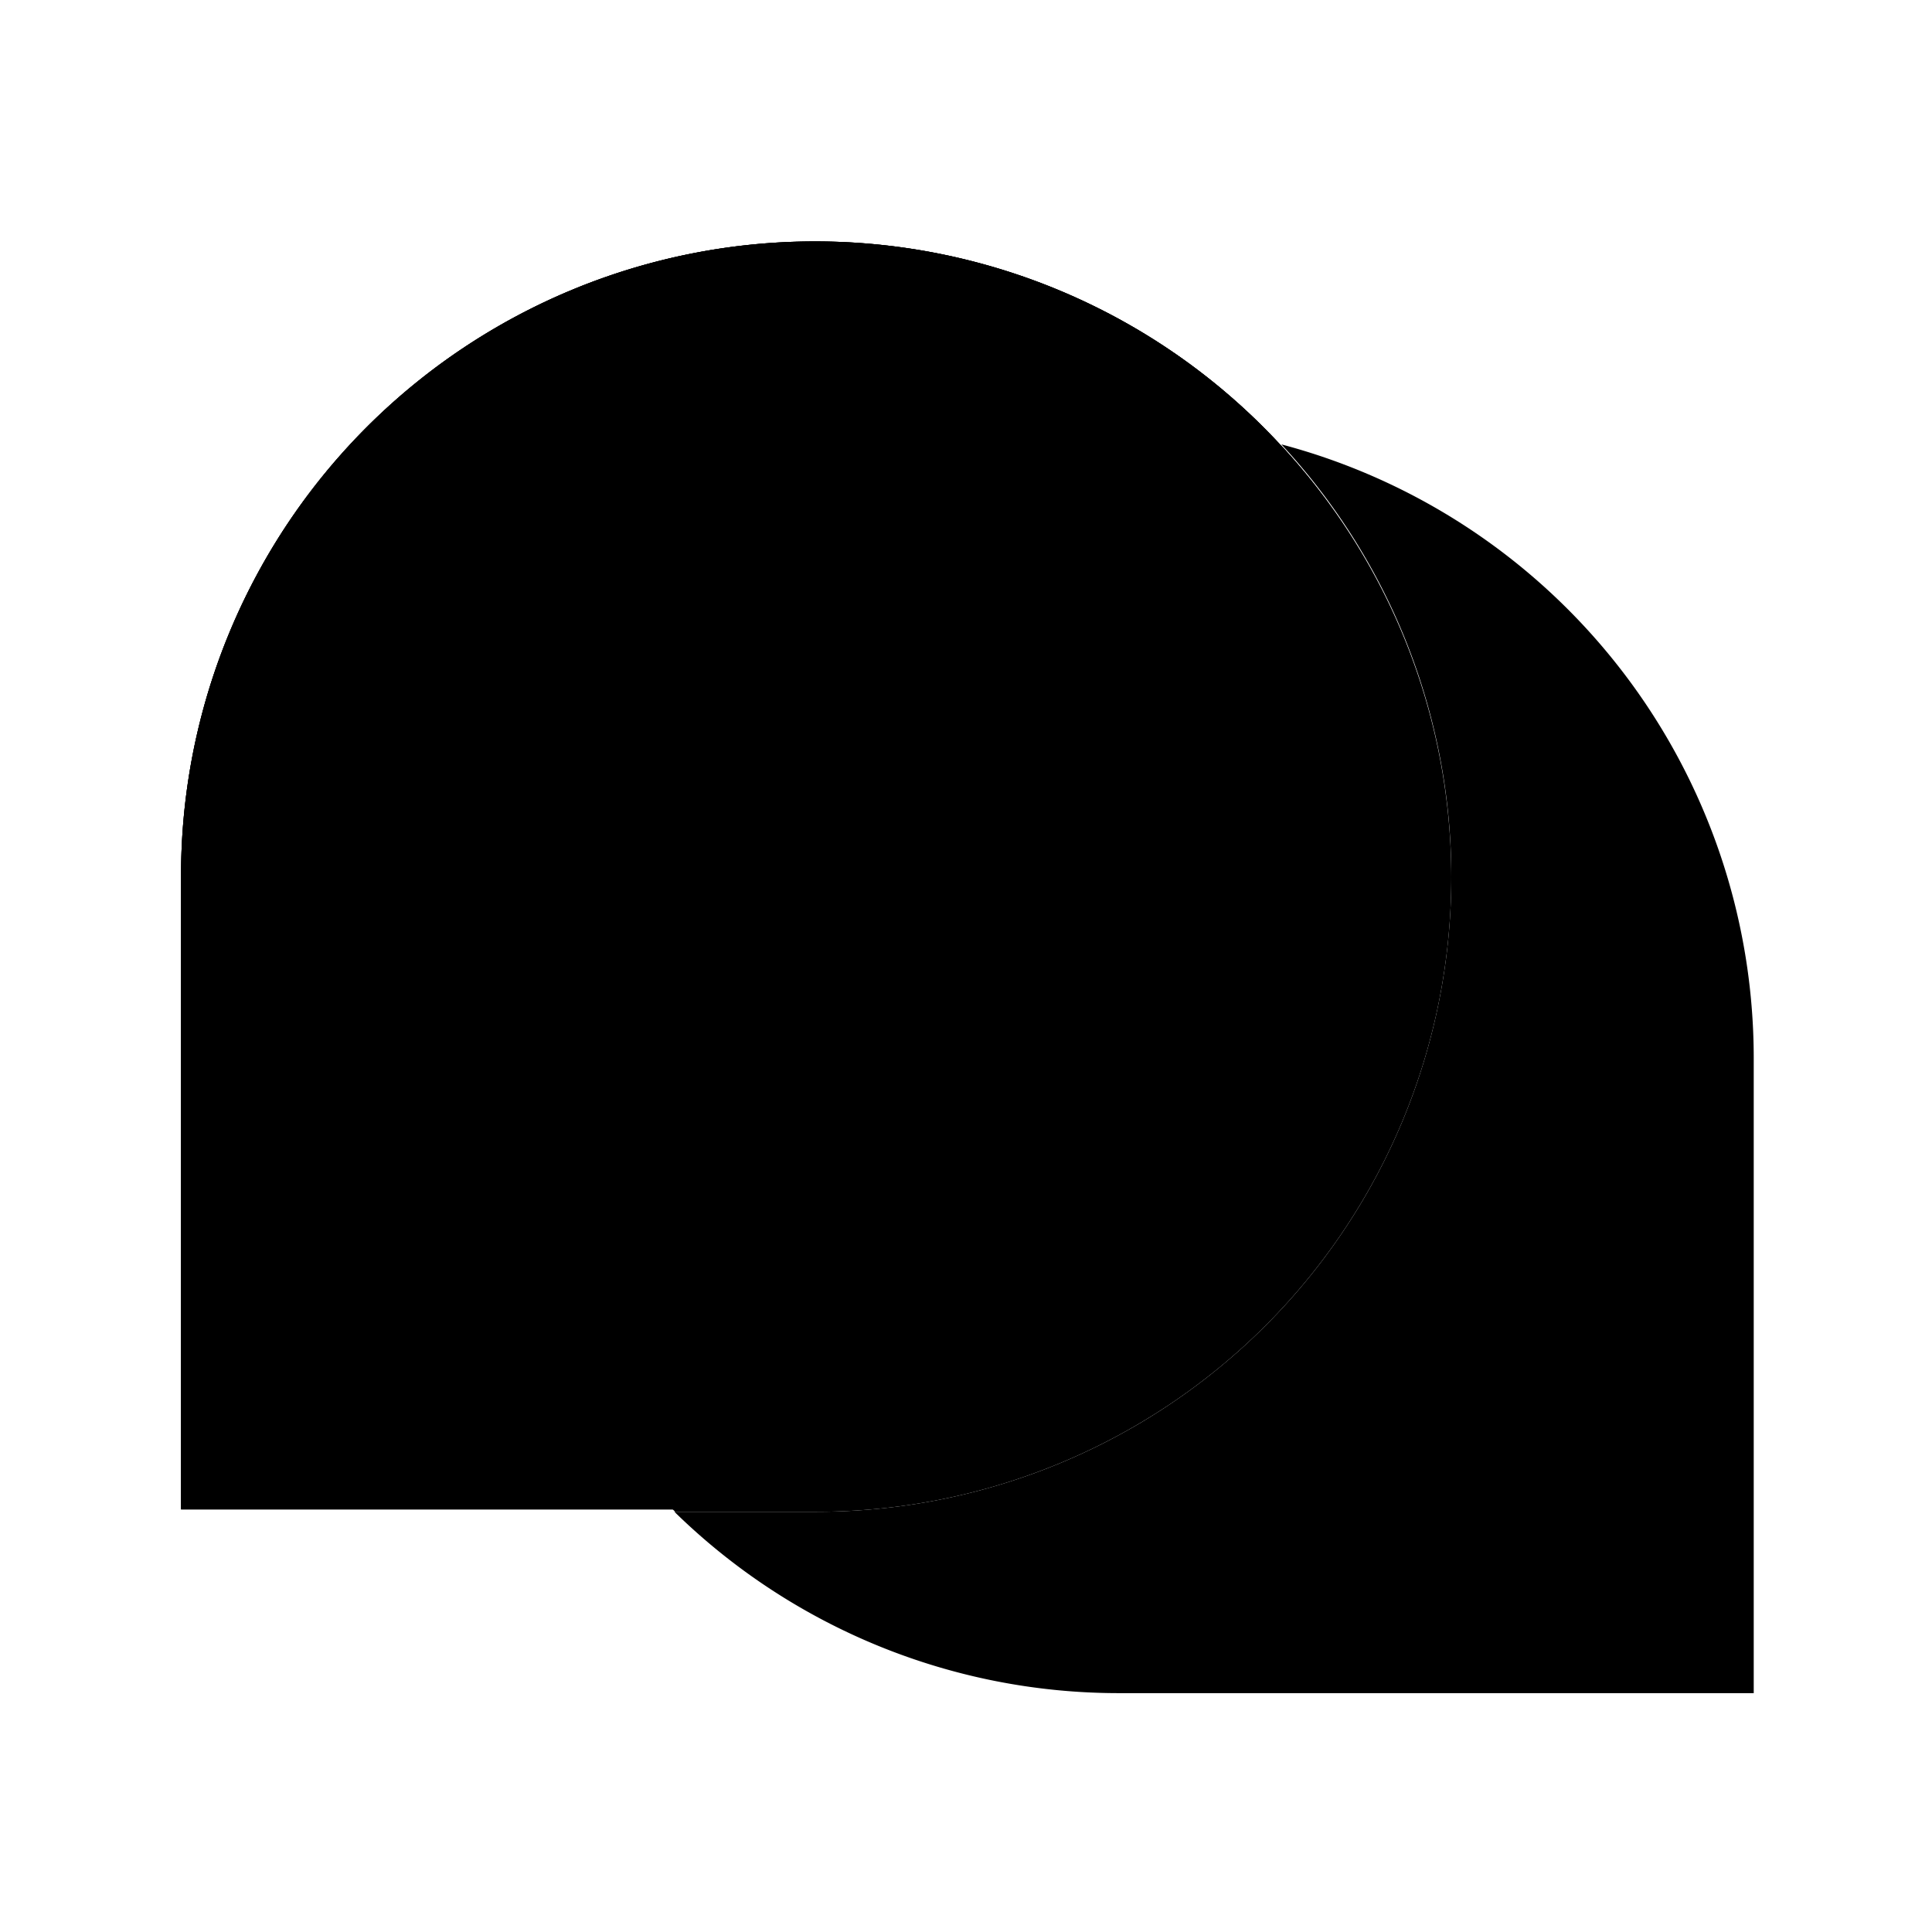 <svg width="64" height="64" version="1.1" viewBox="0 0 16.933 16.933" xmlns="http://www.w3.org/2000/svg" xmlns:xlink="http://www.w3.org/1999/xlink">
 <defs>
  <filter id="filter859" x="-.115" y="-.102" width="1.23" height="1.204" color-interpolation-filters="sRGB">
   <feGaussianBlur stdDeviation="1.53"/>
  </filter>
 </defs>
 <path d="m7.144 2.116a5.556 5.556 0 0 0-5.557 5.557v5.556h5.557a5.556 5.556 0 0 0 5.556-5.556 5.556 5.556 0 0 0-5.556-5.557z" fill="{{ theme.colors.foreground }}" opacity=".6" style="paint-order:stroke markers fill"/>
 <path d="m7.144 2.116a5.556 5.556 0 0 0-5.557 5.557v5.556h5.557a5.556 5.556 0 0 0 5.556-5.556 5.556 5.556 0 0 0-5.556-5.557z" fill="{{ theme.colors.foreground }}" opacity=".8" style="paint-order:stroke markers fill"/>
 <path transform="scale(.265)" d="m42.379 14.697a20.999 20.999 0 0 1 5.621 14.303 20.999 20.999 0 0 1-20.998 21h-4.697a20.999 20.999 0 0 0 14.697 5.998h21v-20.998a20.999 20.999 0 0 0-15.623-20.303z" fill="{{ theme.colors.green }}" stroke-width="3.78" style="paint-order:stroke markers fill"/>
 <path transform="scale(.265)" d="m37 14a21 21 0 0 0-21 21 21 21 0 0 0 6.332 15h4.668a21 21 0 0 0 21-21 21 21 0 0 0-5.635-14.277 21 21 0 0 0-5.365-0.723z" fill="{{ theme.colors.green }}" filter="url(#filter859)" style="paint-order:stroke markers fill"/>
 <rect x="7.673" y="8.466" width="4.762" height=".529" ry=".265" fill="{{ theme.colors.foreground }}" style="paint-order:stroke markers fill"/>
 <rect x="7.673" y="10.054" width="3.969" height=".529" ry=".265" fill="{{ theme.colors.foreground }}" style="paint-order:stroke markers fill"/>
 <path d="m7.144 2.116a5.556 5.556 0 0 0-5.557 5.557v5.556h5.557a5.556 5.556 0 0 0 5.556-5.556 5.556 5.556 0 0 0-5.556-5.557z" fill="{{ theme.colors.foreground }}" opacity=".6" style="paint-order:stroke markers fill"/>
</svg>
